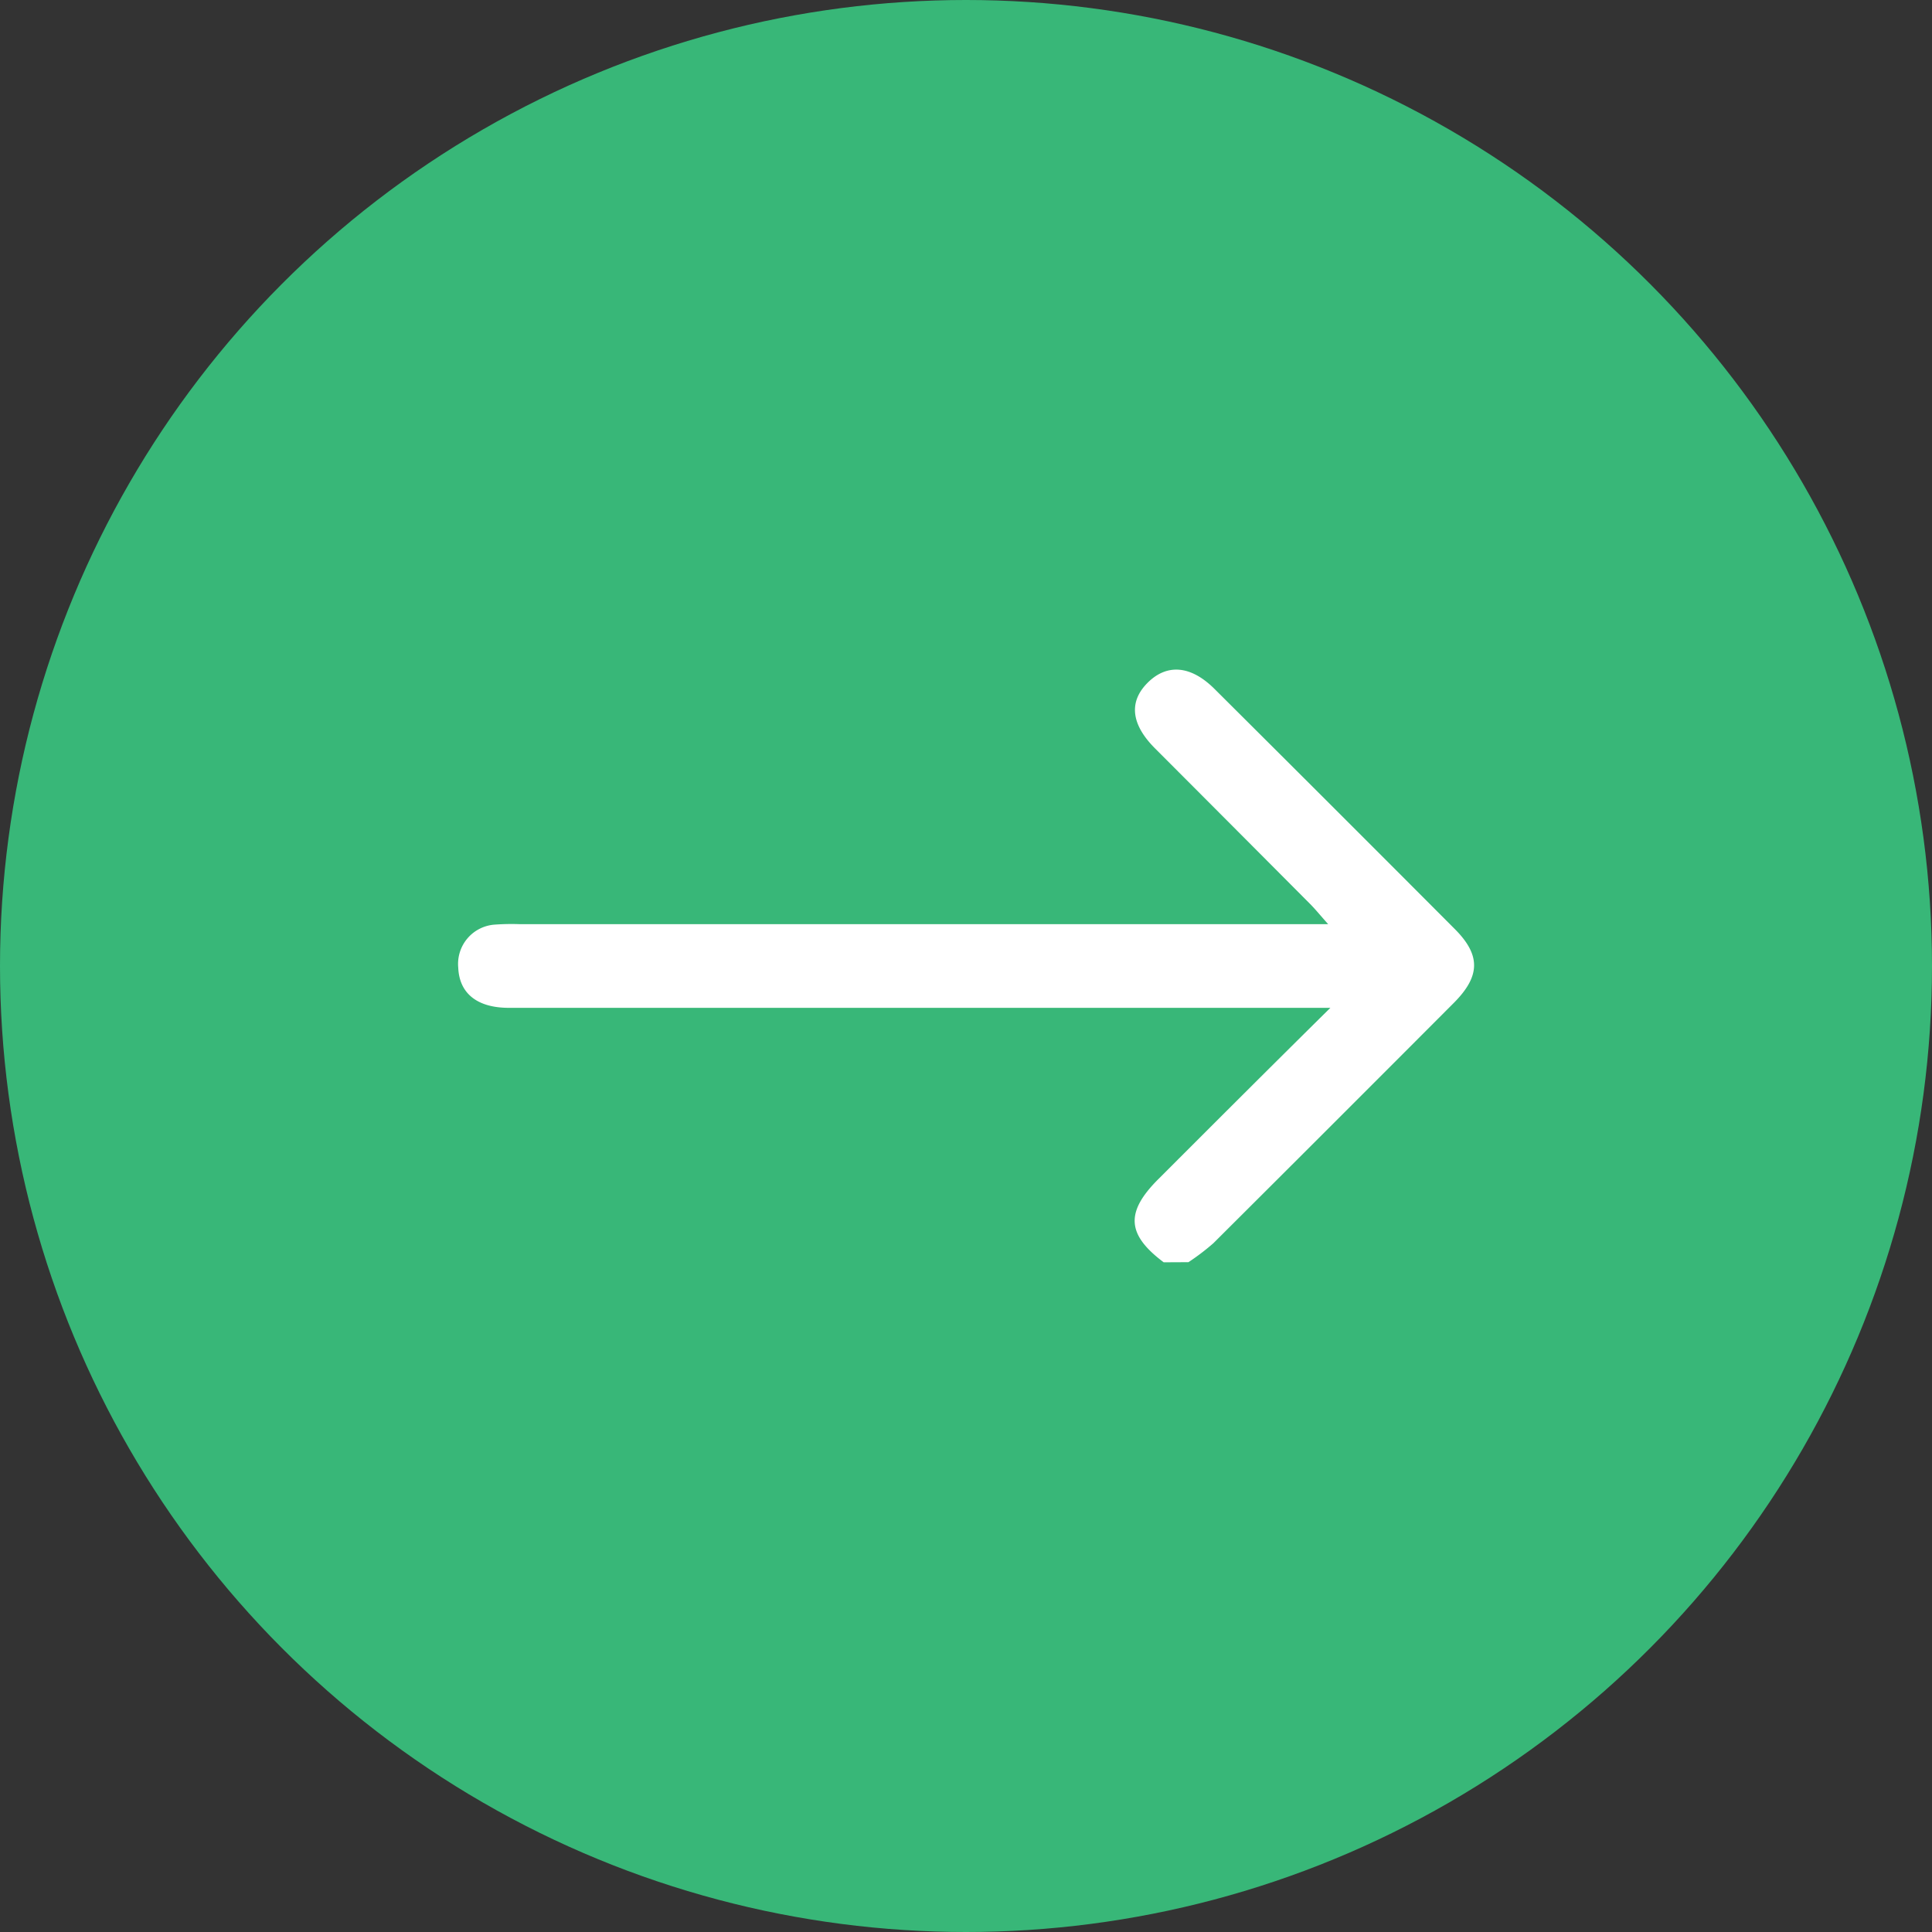<svg xmlns="http://www.w3.org/2000/svg" viewBox="0 0 314.48 314.48"><rect x="0" y="0" width="314.48" height="314.48" fill="#333333" stroke="none"/><defs><style>.cls-1{fill:#38b778;}.cls-2{fill:#fff;}</style></defs><title>Right-Arrow</title><g id="Layer_2" data-name="Layer 2"><g id="Layer_1-2" data-name="Layer 1"><circle class="cls-1" cx="157.24" cy="157.24" r="157.24"/><path class="cls-2" d="M189.42,205.47c-6-4.5-6.28-8.14-.87-13.54,9-9,18-18,28-27.88H82.84c-5.17,0-8.08-2.35-8.25-6.55a6.41,6.41,0,0,1,6-7,37.76,37.76,0,0,1,4-.07h131.6c-1.32-1.48-2.07-2.41-2.91-3.26Q200.64,134.47,188,121.81c-3.93-3.94-4.29-7.62-1.15-10.72s7-2.75,10.79,1q19.62,19.53,39.16,39.13c4.23,4.24,4.19,7.65-.13,12q-19.55,19.6-39.16,39.14a37.72,37.72,0,0,1-4.06,3.09Z"/></g></g></svg>